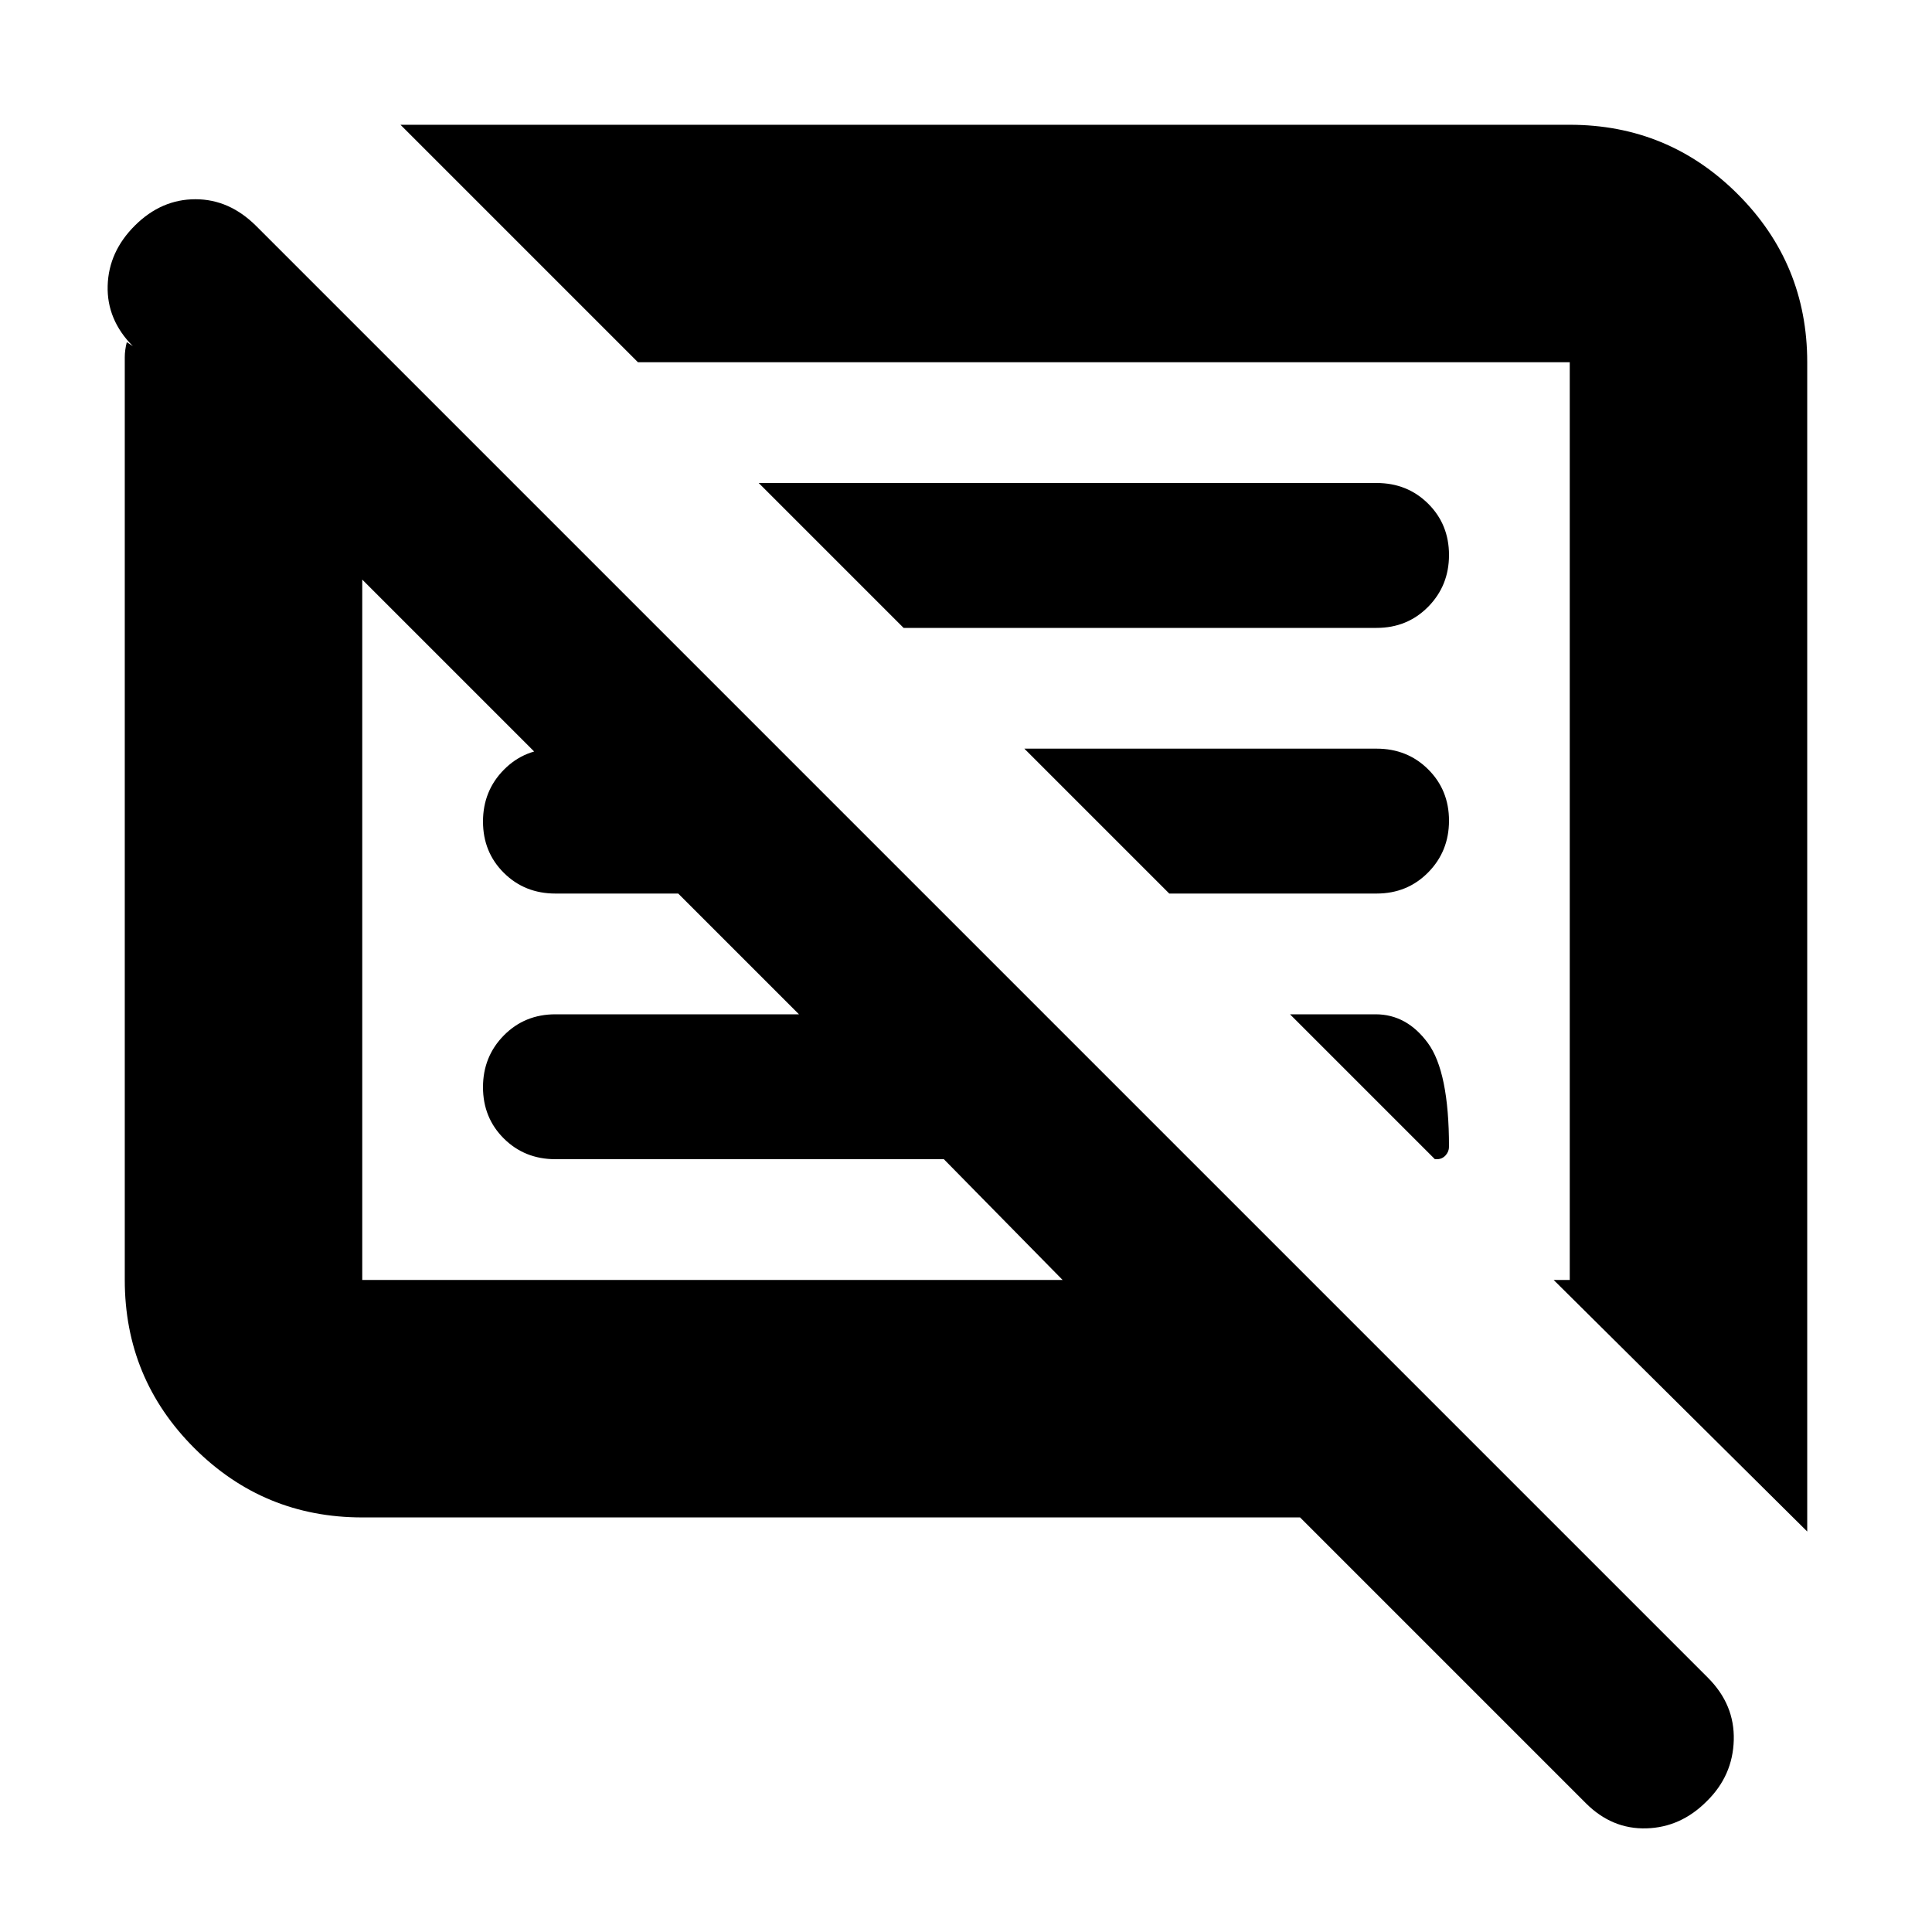 <svg xmlns="http://www.w3.org/2000/svg" height="20" viewBox="0 -960 960 960" width="20"><path d="M180-206q-49 0-83.5-34.5T62-324v-458.5q0-3.5 1-7.5l3 2q-13-13.133-12.5-30.067Q54-835 67.105-848t30-13q16.895 0 30.232 13.337l721.326 721.326Q862-113 861.5-95.318T848.105-65q-12.894 13-30 13.5Q801-51 788-64L646-206H180Zm718 7L772-324h8v-456H317L199-898h581q49 0 83.5 34.5T898-780v581ZM180-324h348l-59-60H276q-15.3 0-25.65-10.289-10.35-10.29-10.35-25.5Q240-435 250.35-445.5 260.7-456 276-456h121l-60-60h-61q-15.3 0-25.65-10.289-10.35-10.29-10.35-25.5Q240-567 250.35-577.5 260.7-588 276-588h45v57L180-672v348Zm533-60-72-72h42.52q15.504 0 25.992 14.289Q720-427.421 720-390.211q0 2.461-1.725 4.336Q716.55-384 714-384h-1ZM581-516l-72-72h175q15.3 0 25.65 10.289 10.35 10.29 10.35 25.5Q720-537 709.65-526.5 699.3-516 684-516H581ZM449-648l-72-72h307q15.3 0 25.65 10.289 10.35 10.29 10.35 25.5Q720-669 709.65-658.5 699.3-648 684-648H449ZM339-513Zm201-44Z"/></svg>